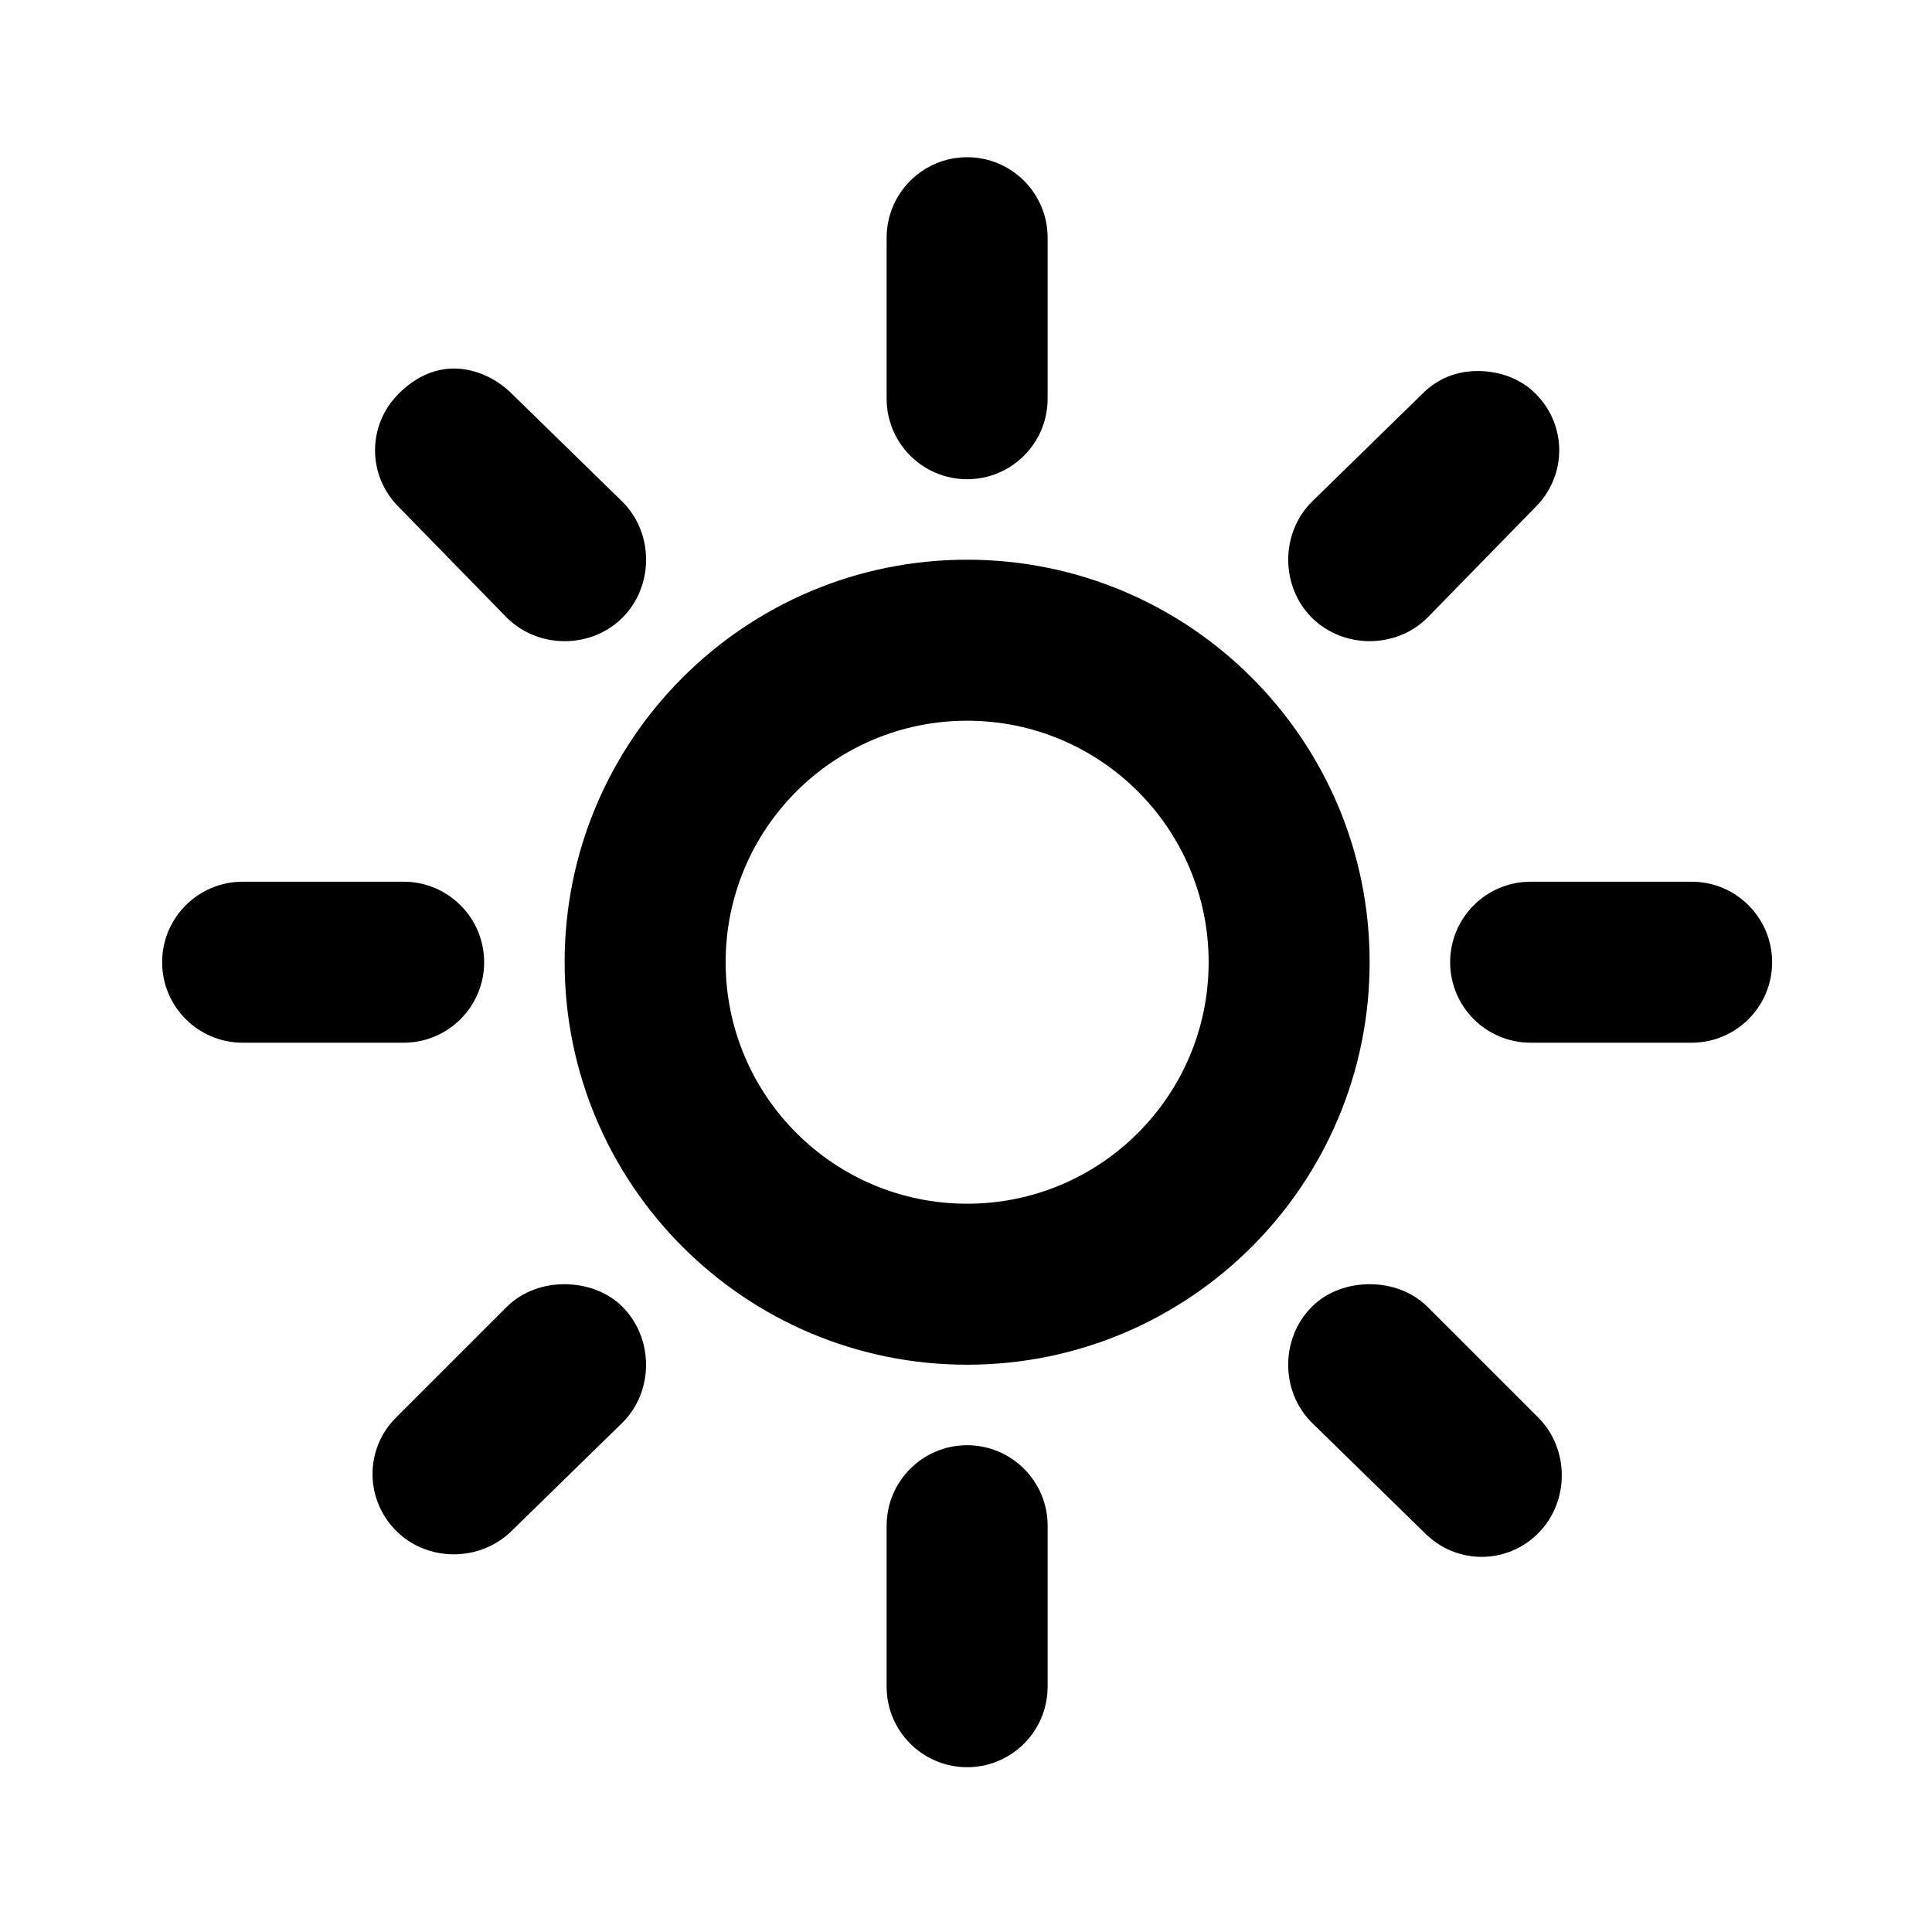 <svg width="64" height="64" viewBox="0 0 64 64" fill="none" xmlns="http://www.w3.org/2000/svg">
<path d="M32.038 5.208C30.566 5.208 29.371 6.403 29.371 7.875V13.208C29.371 14.68 30.566 15.875 32.038 15.875C33.51 15.875 34.704 14.68 34.704 13.208V7.875C34.704 6.403 33.51 5.208 32.038 5.208ZM15.038 12.208C14.355 12.208 13.726 12.52 13.206 13.043C12.163 14.083 12.163 15.752 13.206 16.792L16.787 20.459C17.83 21.499 19.582 21.501 20.622 20.459C21.662 19.416 21.664 17.664 20.622 16.624L16.955 13.043C16.432 12.52 15.72 12.208 15.038 12.208ZM48.955 12.291C48.272 12.291 47.643 12.52 47.12 13.043L43.454 16.624C42.414 17.667 42.414 19.416 43.454 20.459C44.496 21.499 46.246 21.499 47.288 20.459L50.87 16.792C51.912 15.749 51.912 14.083 50.87 13.043C50.35 12.52 49.638 12.291 48.955 12.291ZM32.038 18.541C24.675 18.541 18.704 24.512 18.704 31.875C18.704 39.237 24.675 45.208 32.038 45.208C39.4 45.208 45.371 39.237 45.371 31.875C45.371 24.512 39.4 18.541 32.038 18.541ZM32.038 23.875C36.456 23.875 40.038 27.456 40.038 31.875C40.038 36.293 36.456 39.875 32.038 39.875C27.619 39.875 24.038 36.293 24.038 31.875C24.038 27.456 27.619 23.875 32.038 23.875ZM8.038 29.208C6.566 29.208 5.371 30.403 5.371 31.875C5.371 33.347 6.566 34.541 8.038 34.541H13.371C14.843 34.541 16.038 33.347 16.038 31.875C16.038 30.403 14.843 29.208 13.371 29.208H8.038ZM50.704 29.208C49.232 29.208 48.038 30.403 48.038 31.875C48.038 33.347 49.232 34.541 50.704 34.541H56.038C57.51 34.541 58.704 33.347 58.704 31.875C58.704 30.403 57.51 29.208 56.038 29.208H50.704ZM18.704 42.541C18.022 42.539 17.31 42.771 16.787 43.291L13.12 46.957C12.078 47.997 12.083 49.664 13.12 50.707C14.16 51.752 15.91 51.747 16.955 50.707L20.622 47.125C21.664 46.085 21.659 44.336 20.622 43.291C20.102 42.771 19.387 42.544 18.704 42.541ZM45.371 42.541C44.688 42.541 43.974 42.771 43.454 43.291C42.414 44.333 42.411 46.085 43.454 47.125L47.206 50.792C48.246 51.832 49.915 51.835 50.955 50.792C51.995 49.749 51.998 47.997 50.955 46.957L47.288 43.291C46.766 42.771 46.054 42.541 45.371 42.541ZM32.038 47.875C30.566 47.875 29.371 49.069 29.371 50.541V55.875C29.371 57.347 30.566 58.541 32.038 58.541C33.51 58.541 34.704 57.347 34.704 55.875V50.541C34.704 49.069 33.51 47.875 32.038 47.875Z" fill="black"/>
</svg>
